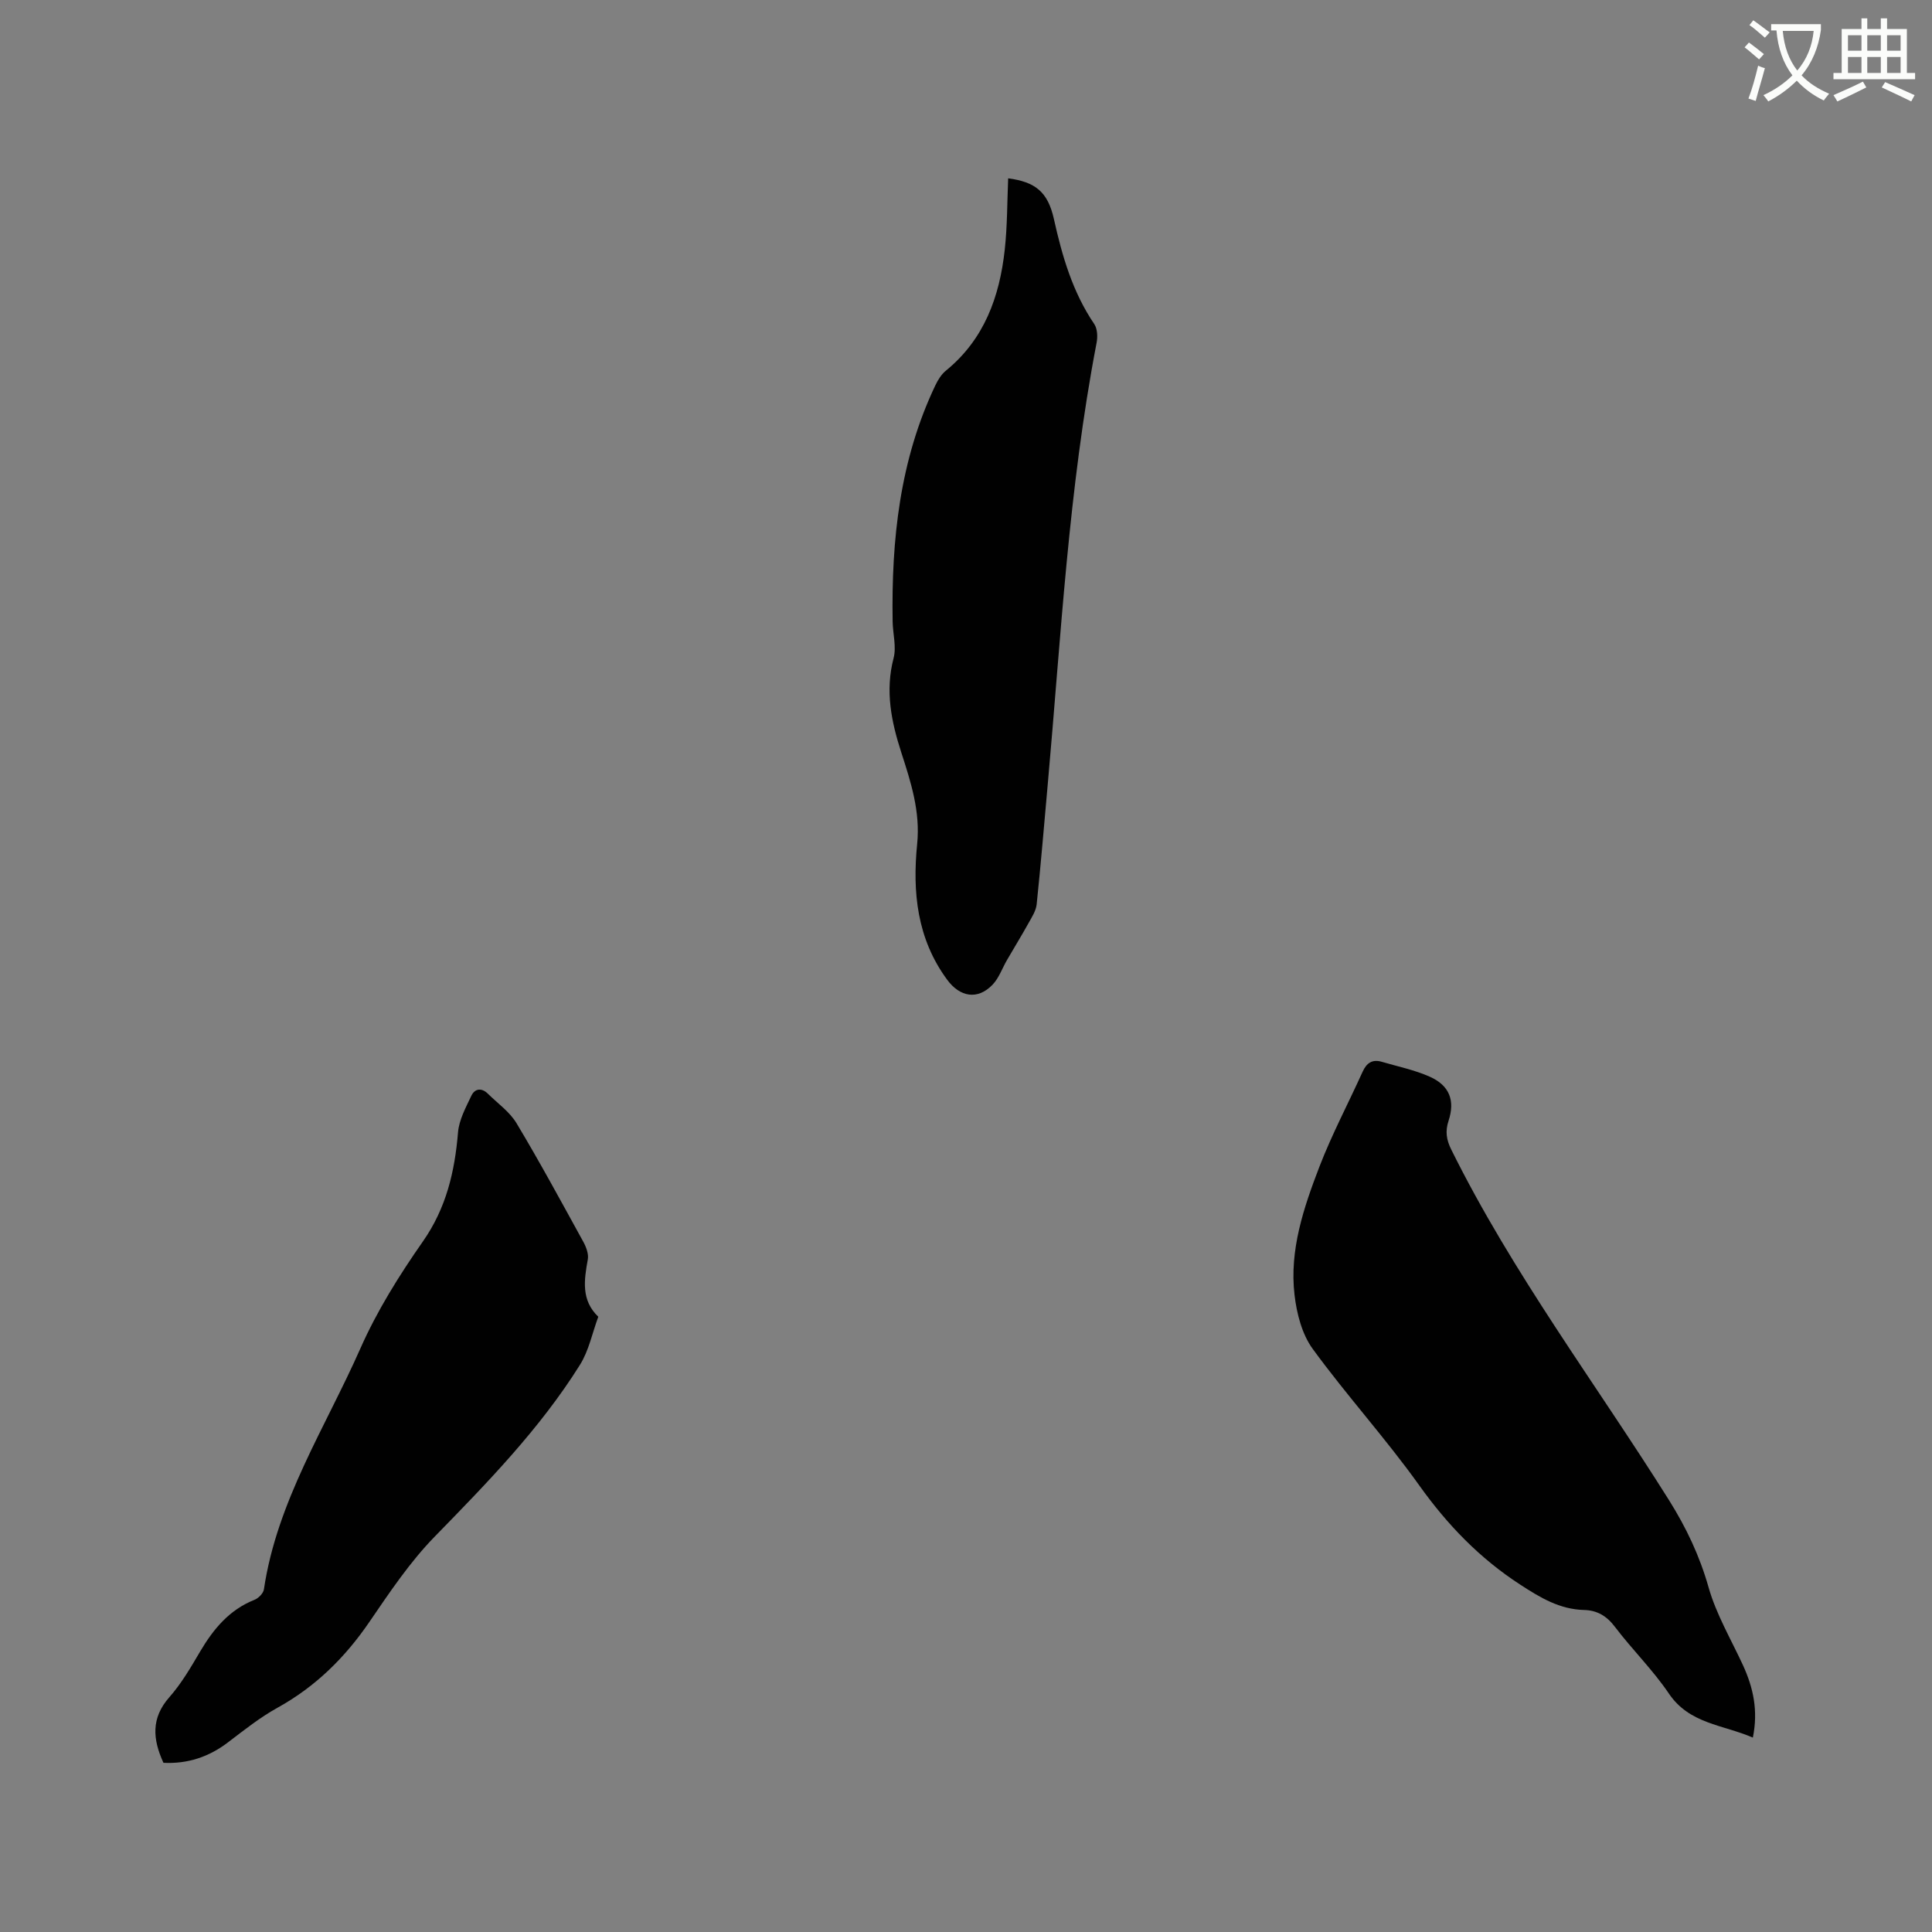 <svg enable-background="new 0 0 400 400" viewBox="0 0 400 400" xmlns="http://www.w3.org/2000/svg"><rect x="0" y="0" width="400" height="400" fill="#808080" stroke="none"/><path d="m362.1 8.8c1.1.8 2.1 1.6 3.1 2.4l-1 1.1c-1.3-1.1-2.3-2-3-2.5zm1.9 4.8c.5.2.9.4 1.4.5-.6 2.3-1.3 4.5-1.9 6.8l-1.5-.5c.8-2.1 1.4-4.3 2-6.8zm-1-9.4c1.3.9 2.4 1.8 3.4 2.5l-1 1.1c-1.4-1.2-2.4-2.1-3.2-2.6zm3.7 2.2v-1.4h10.3v1.2c-.5 3.6-1.8 6.8-4 9.4 1.5 1.6 3.4 2.8 5.7 3.8-.3.4-.7.8-1.1 1.4-2.3-1.1-4.1-2.5-5.6-4.1-1.6 1.6-3.6 3.1-5.9 4.3-.3-.5-.7-.9-1-1.3 2.4-1.1 4.4-2.5 6-4.1-1.9-2.5-3-5.6-3.3-9.3h-1.1zm8.8 0h-6.4c.3 3.3 1.3 6 3 8.2 2-2.3 3.1-5.1 3.4-8.2z" fill="#fbfcfa"/><path d="m385.3 3.8h1.3v2.2h2.8v-2.2h1.3v2.2h4.1v9.1h1.7v1.3h-16.9v-1.3h1.7v-9.1h4.1v-2.2zm.4 13.1.7 1.2c-1.8.9-3.8 1.9-6 2.9-.2-.4-.5-.8-.8-1.3 2.3-1 4.3-1.9 6.1-2.8zm-3.1-6.4h2.8v-3.2h-2.8zm0 4.6h2.8v-3.3h-2.8zm4-4.6h2.8v-3.2h-2.8zm0 4.6h2.8v-3.3h-2.8zm3.7 1.9c2.1.9 4.1 1.8 6.1 2.7l-.7 1.3c-2.2-1.1-4.2-2-6.1-2.9zm3.2-9.7h-2.8v3.2h2.8zm-2.8 7.8h2.8v-3.3h-2.8z" fill="#fbfcfa"/><g fill="#010101"><path d="m362.91 359.75c-6.22-2.69-13.13-2.81-17.39-9.12-3.31-4.9-7.61-9.11-11.19-13.84-1.7-2.25-3.7-3.39-6.34-3.46-5.1-.13-9.09-2.55-13.26-5.26-8.4-5.46-15.05-12.36-20.87-20.51-6.94-9.73-15.04-18.63-22.08-28.29-2.22-3.04-3.31-7.31-3.76-11.16-1.09-9.3 1.89-18.07 5.16-26.58 2.58-6.69 5.97-13.08 8.93-19.63.82-1.82 2.01-2.64 3.96-2.07 3.33.98 6.8 1.69 9.95 3.09 4.08 1.82 5.27 4.93 3.89 9.12-.71 2.17-.47 3.9.56 5.97 12.7 25.64 29.94 48.46 45.08 72.58 3.58 5.71 6.34 11.53 8.19 18.05 1.59 5.61 4.67 10.8 7.14 16.16 2.11 4.62 3.17 9.35 2.03 14.95z"/><path d="m208.73 36.92c5.59.74 8.21 2.77 9.47 8.43 1.71 7.69 3.87 15.13 8.36 21.75.66.98.72 2.67.47 3.92-5.81 30.24-7.37 60.95-10.12 91.53-.74 8.23-1.42 16.46-2.28 24.68-.14 1.35-1 2.66-1.69 3.9-1.43 2.57-2.97 5.08-4.45 7.63-1 1.72-1.67 3.74-3.01 5.13-3.11 3.22-6.76 2.5-9.36-1.02-6.28-8.51-7.23-18.17-6.23-28.16.67-6.69-1.3-12.78-3.28-18.89-2.08-6.43-3.38-12.77-1.6-19.57.61-2.34-.16-5.04-.2-7.57-.27-16.88 1.46-33.41 8.85-48.91.53-1.12 1.25-2.28 2.19-3.04 7.93-6.47 11.1-15.28 12.17-25.01.54-4.9.5-9.87.71-14.8z"/><path d="m33.84 364.97c-2.25-4.91-2.58-9.27 1.22-13.58 2.5-2.83 4.45-6.19 6.38-9.47 2.75-4.65 6.03-8.62 11.23-10.69.84-.33 1.85-1.35 1.97-2.17 2.7-18.21 12.73-33.5 19.97-49.87 3.44-7.78 8.05-15.16 12.94-22.15 4.85-6.94 6.6-14.46 7.28-22.61.22-2.6 1.62-5.15 2.77-7.59.71-1.48 2.12-1.67 3.4-.41 2.03 2.01 4.52 3.75 5.94 6.12 4.83 8.05 9.3 16.32 13.83 24.55.59 1.08 1.13 2.51.93 3.64-.77 4.29-1.42 8.44 2.17 11.88-1.24 3.34-1.95 7.01-3.8 9.96-8.32 13.28-19.19 24.41-30.09 35.58-5.13 5.26-9.31 11.51-13.48 17.61-5.06 7.41-11.18 13.45-19.07 17.81-3.59 1.99-6.86 4.59-10.14 7.09-4.02 3.1-8.48 4.55-13.45 4.3z"/></g></svg>